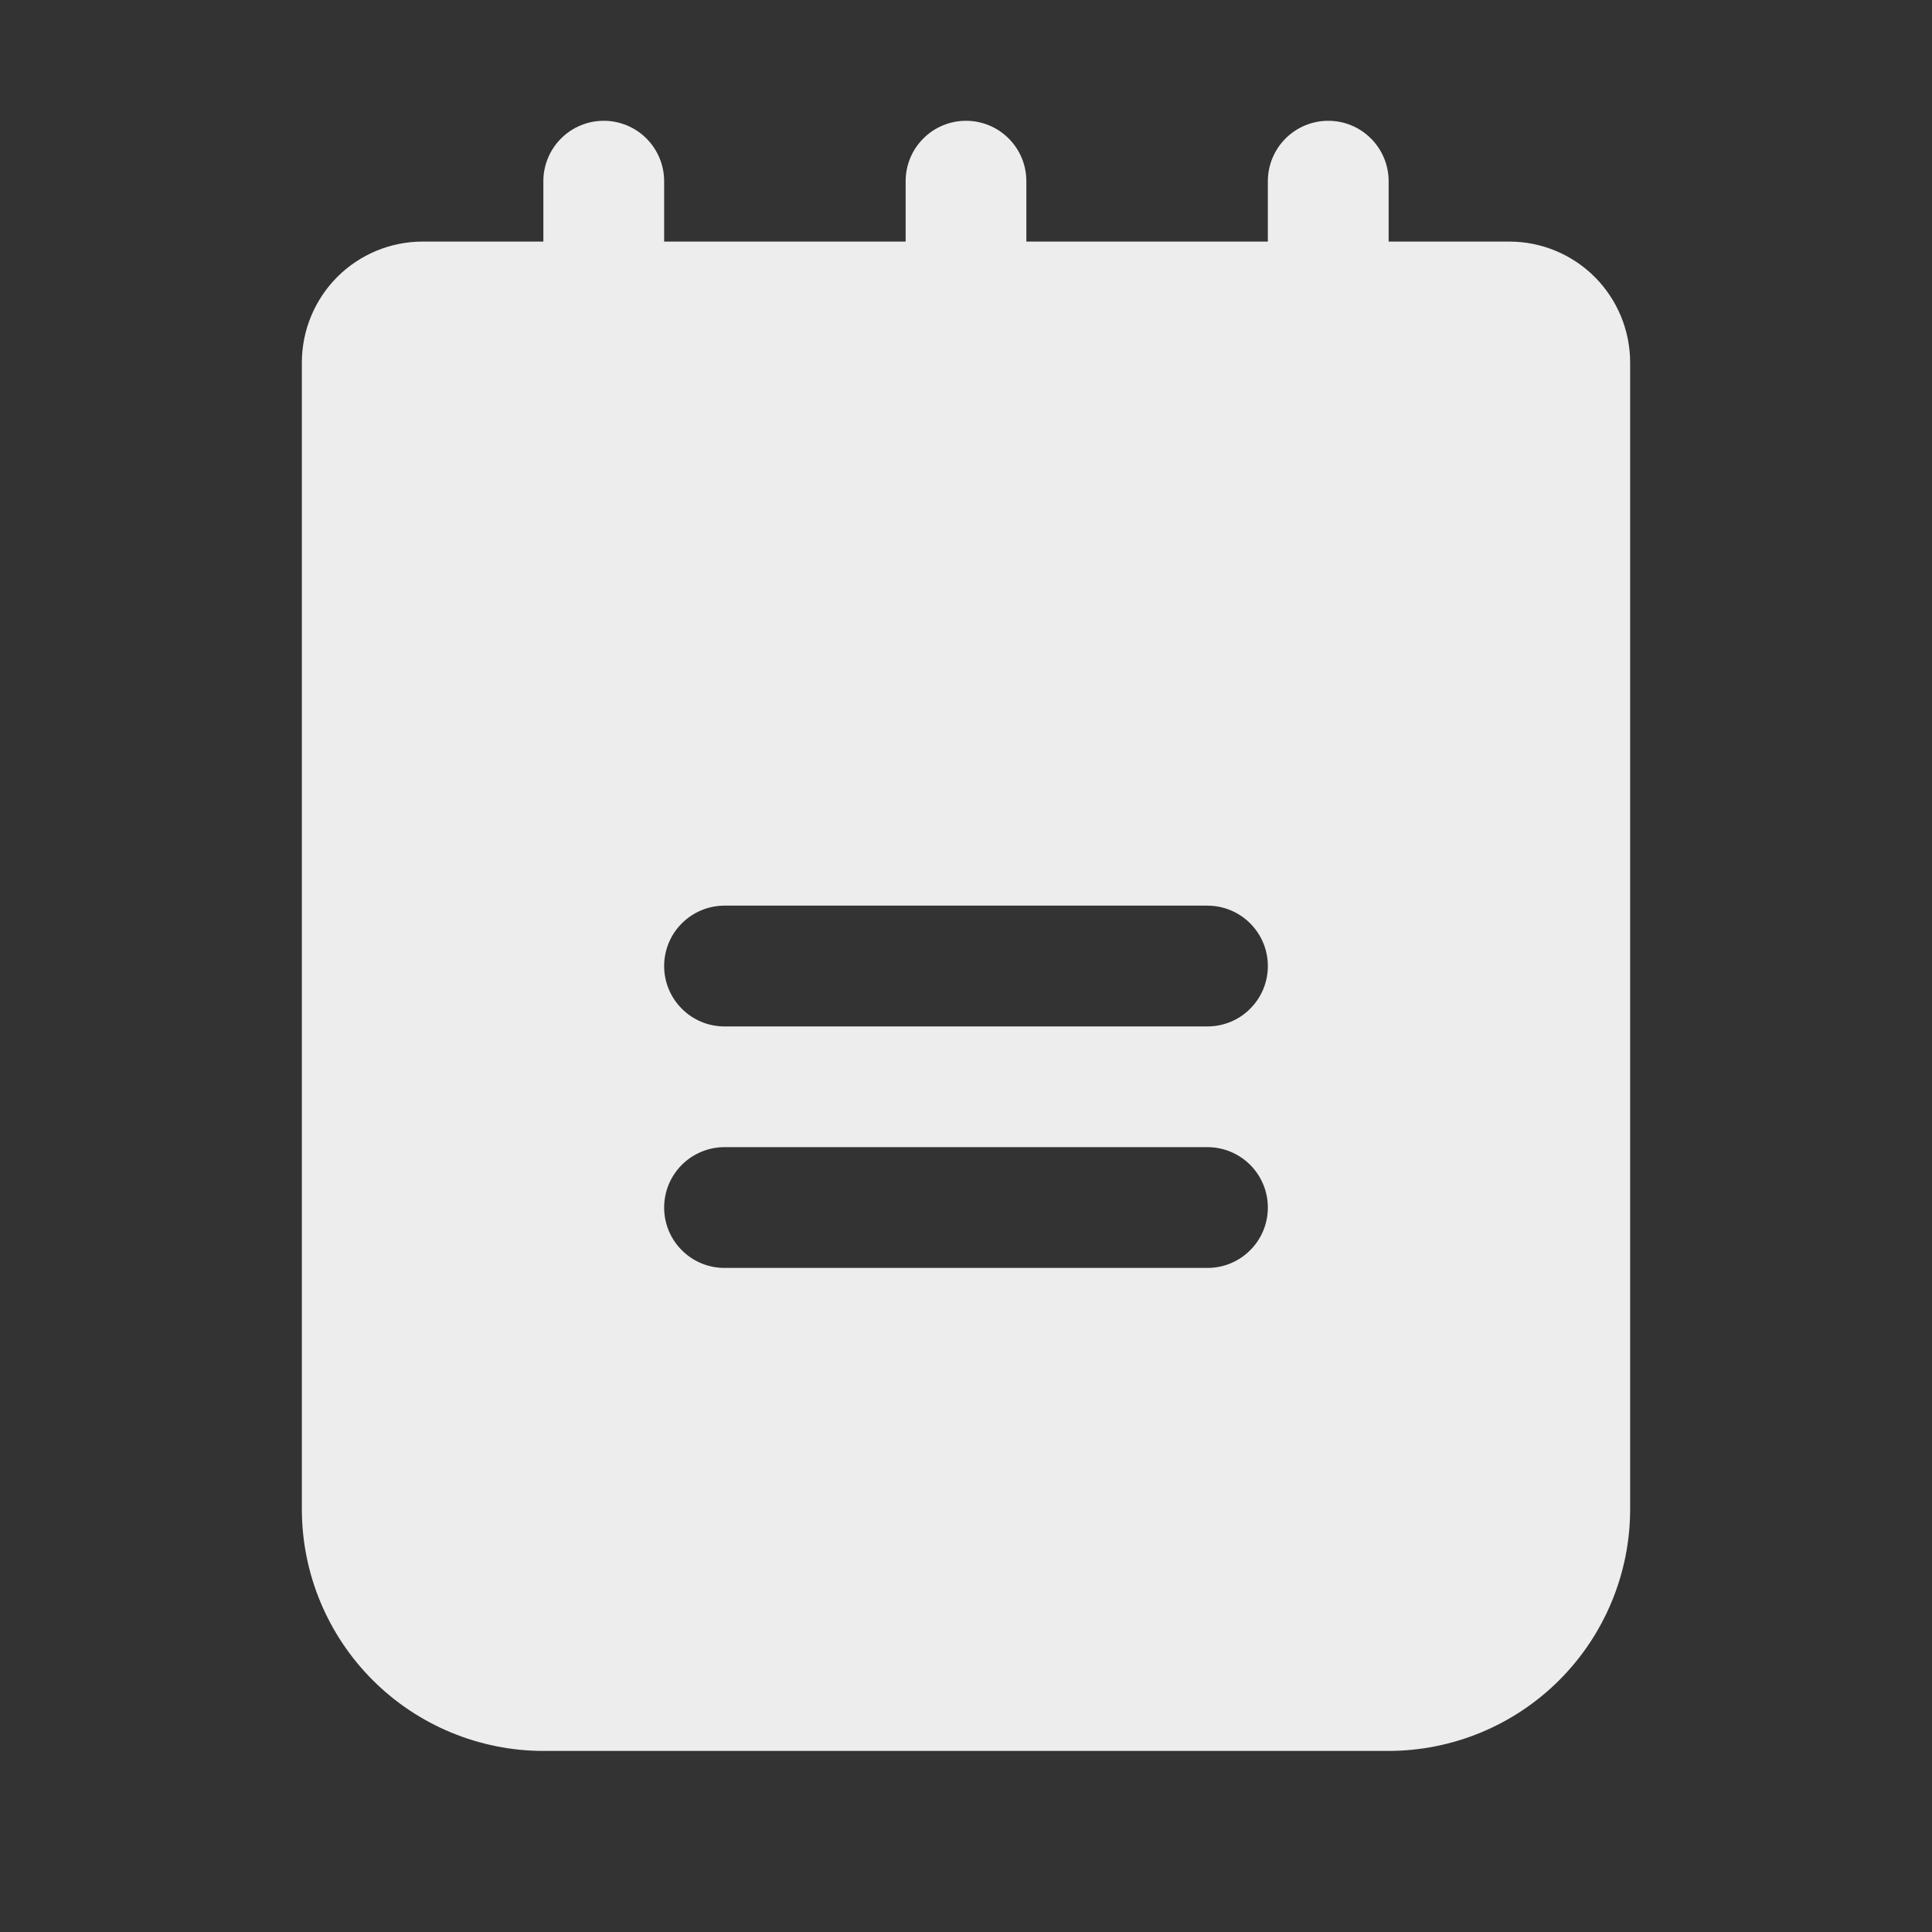 <svg width="25" height="25" viewBox="0 0 25 25" fill="none" xmlns="http://www.w3.org/2000/svg">
<rect x="0" y="0" width="25" height="25" fill="#333333" stroke="none"/>
<path d="M19.531 3.126H17.969V2.344C17.969 2.137 17.886 1.938 17.74 1.792C17.593 1.645 17.395 1.563 17.188 1.563C16.98 1.563 16.782 1.645 16.635 1.792C16.489 1.938 16.406 2.137 16.406 2.344V3.126H13.281V2.344C13.281 2.137 13.199 1.938 13.052 1.792C12.906 1.645 12.707 1.563 12.5 1.563C12.293 1.563 12.094 1.645 11.948 1.792C11.801 1.938 11.719 2.137 11.719 2.344V3.126H8.594V2.344C8.594 2.137 8.511 1.938 8.365 1.792C8.218 1.645 8.02 1.563 7.812 1.563C7.605 1.563 7.407 1.645 7.26 1.792C7.114 1.938 7.031 2.137 7.031 2.344V3.126H5.469C5.054 3.126 4.657 3.291 4.364 3.584C4.072 3.877 3.907 4.274 3.906 4.688V19.532C3.907 20.36 4.237 21.155 4.823 21.741C5.408 22.326 6.203 22.656 7.031 22.657H17.969C18.797 22.656 19.592 22.326 20.177 21.741C20.763 21.155 21.093 20.36 21.094 19.532V4.688C21.093 4.274 20.928 3.877 20.636 3.584C20.343 3.291 19.945 3.126 19.531 3.126ZM15.625 16.407H9.375C9.168 16.407 8.969 16.325 8.823 16.178C8.676 16.032 8.594 15.833 8.594 15.626C8.594 15.418 8.676 15.22 8.823 15.073C8.969 14.927 9.168 14.844 9.375 14.844H15.625C15.832 14.844 16.031 14.927 16.177 15.073C16.324 15.22 16.406 15.418 16.406 15.626C16.406 15.833 16.324 16.032 16.177 16.178C16.031 16.325 15.832 16.407 15.625 16.407ZM15.625 13.282H9.375C9.168 13.282 8.969 13.2 8.823 13.053C8.676 12.906 8.594 12.708 8.594 12.501C8.594 12.293 8.676 12.095 8.823 11.948C8.969 11.802 9.168 11.719 9.375 11.719H15.625C15.832 11.719 16.031 11.802 16.177 11.948C16.324 12.095 16.406 12.293 16.406 12.501C16.406 12.708 16.324 12.906 16.177 13.053C16.031 13.2 15.832 13.282 15.625 13.282Z" fill="#EDEDED"/>
</svg>
